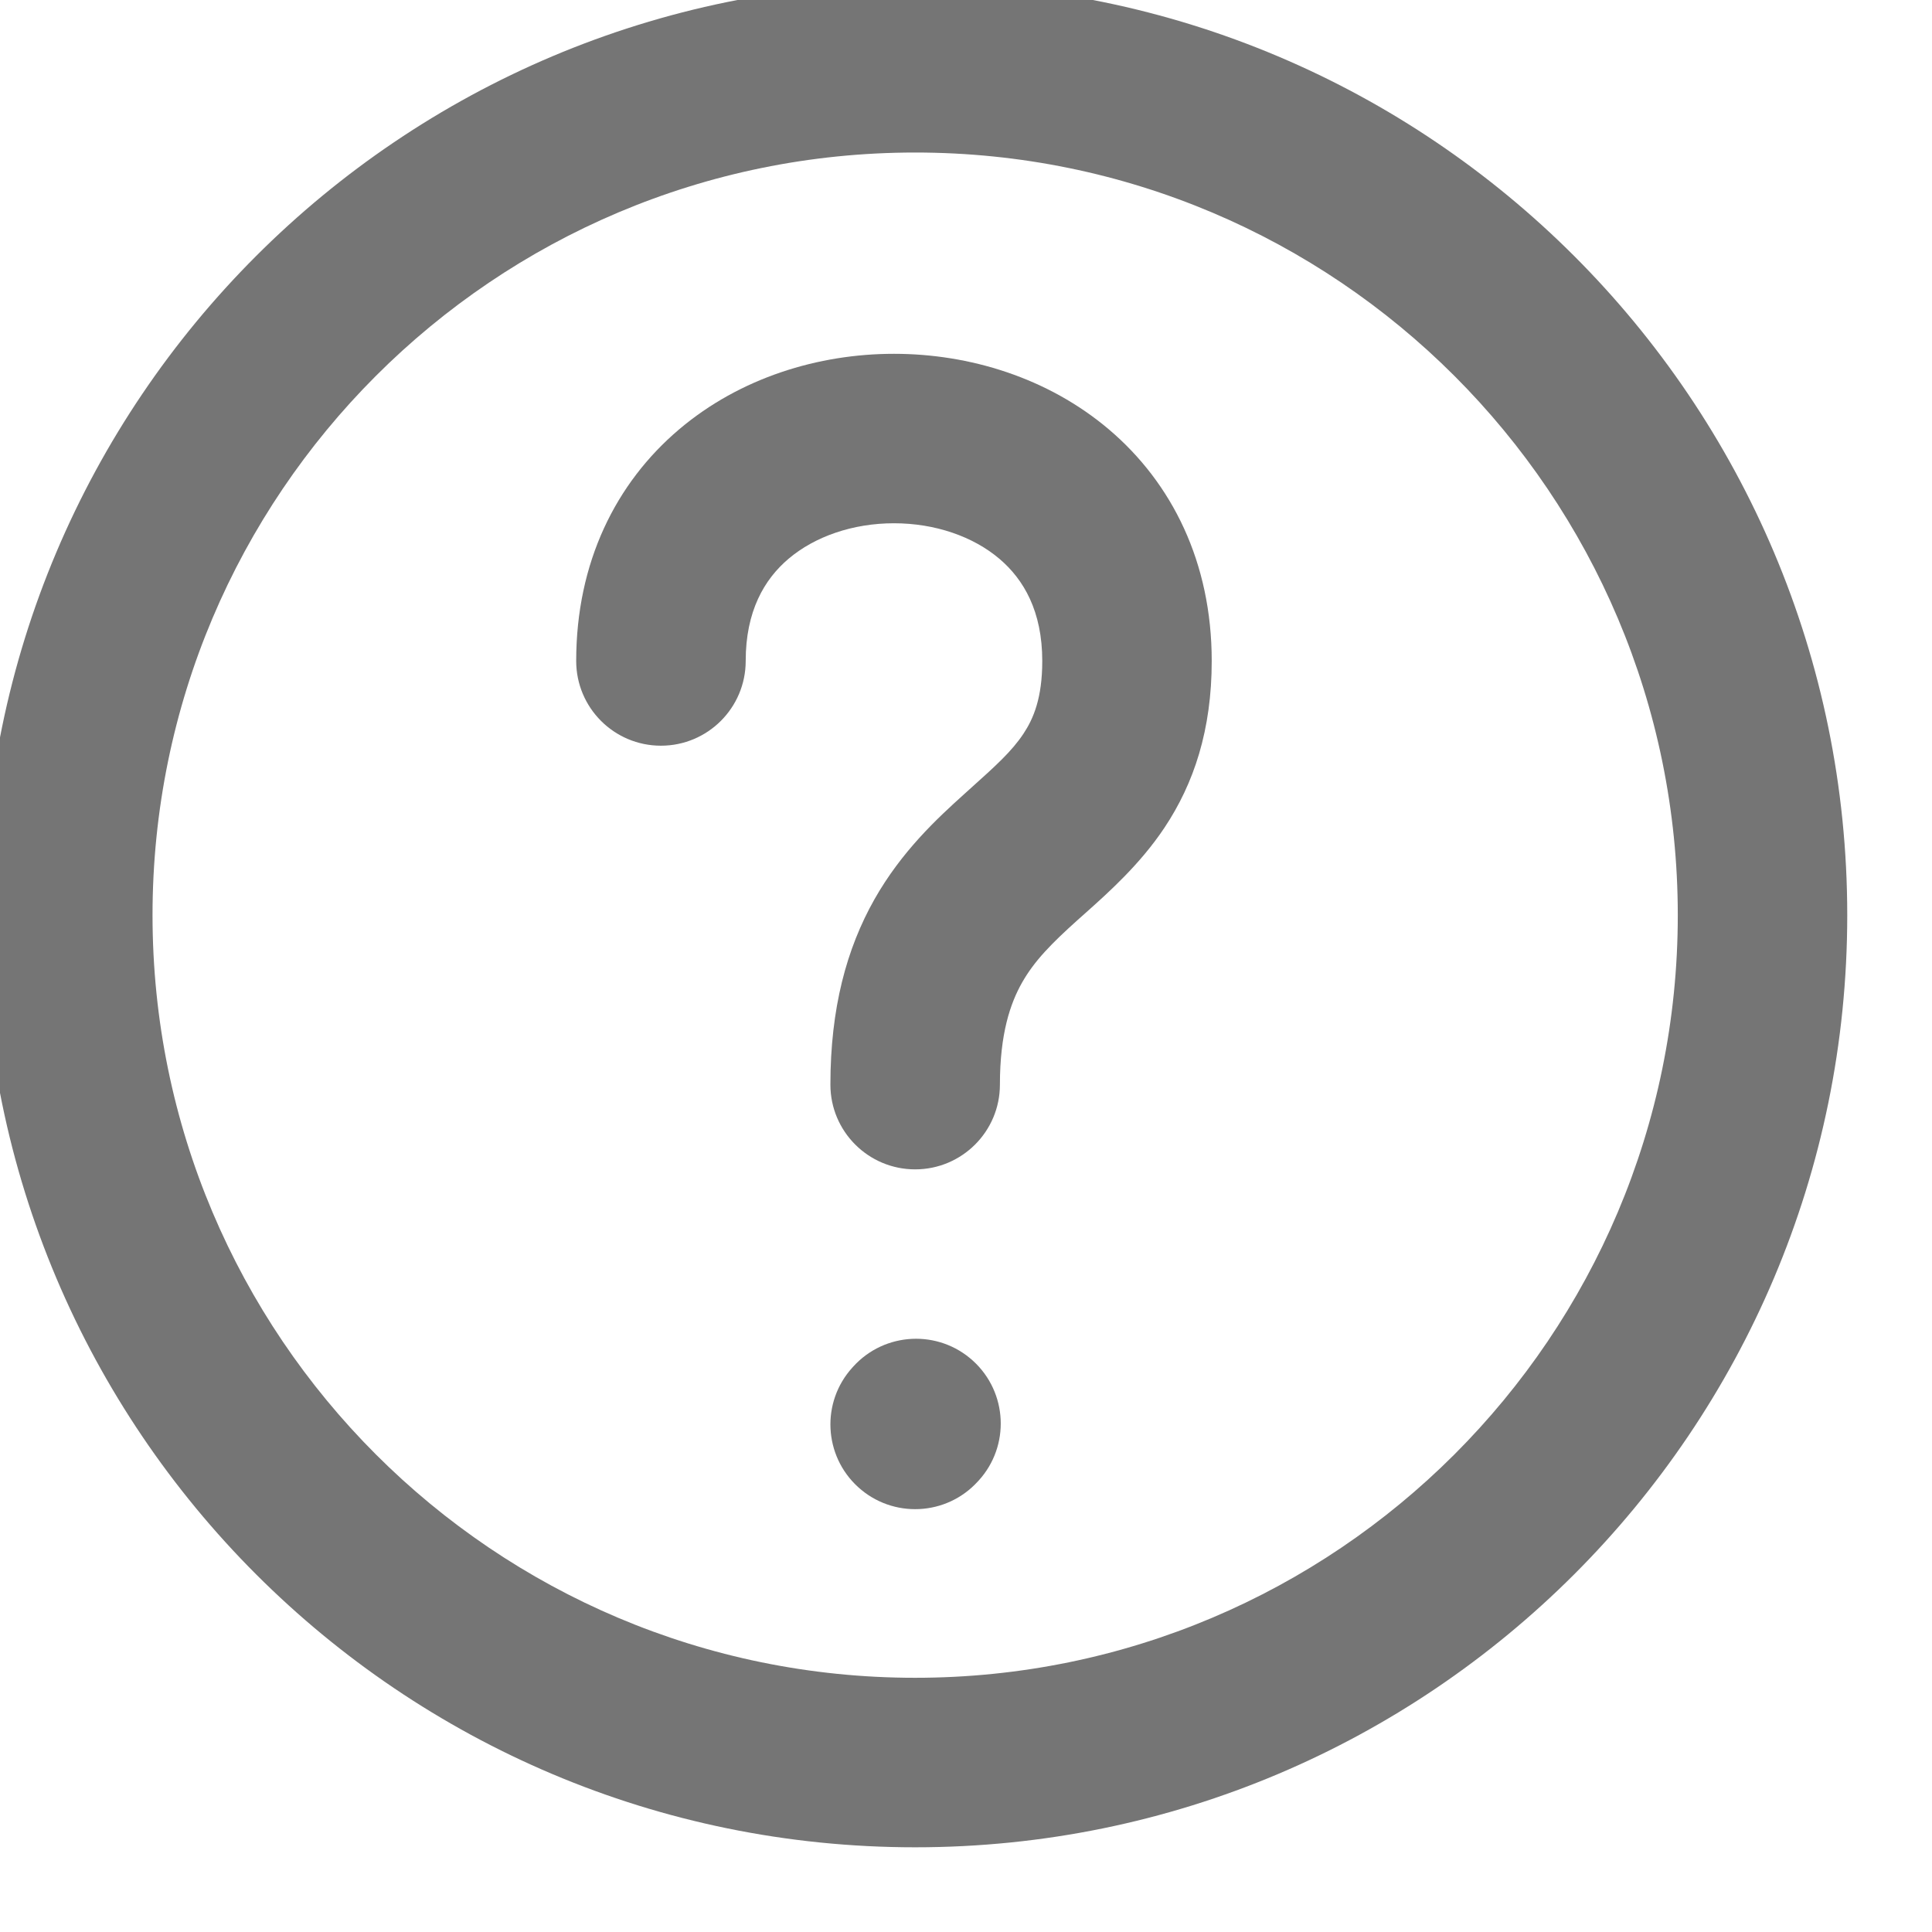 <svg width="38" height="38" viewBox="0 0 38 38" fill="none" xmlns="http://www.w3.org/2000/svg" xmlns:xlink="http://www.w3.org/1999/xlink">
<path d="M14.667,13C14.667,12.022 15.031,11.396 15.51,10.99C16.026,10.553 16.772,10.292 17.583,10.292C18.394,10.292 19.141,10.553 19.656,10.99C20.135,11.396 20.5,12.022 20.5,13C20.5,13.729 20.328,14.133 20.129,14.433C19.896,14.782 19.59,15.057 19.072,15.522L18.968,15.616C18.436,16.095 17.735,16.743 17.2,17.687C16.65,18.66 16.333,19.835 16.333,21.334C16.333,22.254 17.079,23 18,23C18.92,23 19.667,22.254 19.667,21.334C19.667,20.332 19.871,19.737 20.101,19.329C20.348,18.893 20.689,18.551 21.198,18.093C21.244,18.052 21.292,18.009 21.343,17.964C21.798,17.558 22.422,17.002 22.902,16.282C23.484,15.409 23.833,14.355 23.833,13C23.833,11.062 23.052,9.5 21.813,8.448C20.609,7.427 19.064,6.959 17.583,6.959C16.103,6.959 14.557,7.427 13.354,8.448C12.114,9.5 11.333,11.062 11.333,13C11.333,13.921 12.079,14.667 13,14.667C13.92,14.667 14.667,13.921 14.667,13Z" fill="#757575"/>
<path d="M19.25,29.12C19.869,28.439 19.819,27.385 19.138,26.765C18.457,26.146 17.403,26.196 16.783,26.878L16.767,26.896C16.147,27.577 16.198,28.631 16.879,29.25C17.56,29.869 18.614,29.819 19.233,29.138L19.25,29.12Z" fill="#757575"/>
<path d="M18,-0.333C7.874,-0.333 -0.333,7.875 -0.333,18C-0.333,28.126 7.874,36.334 18,36.334C28.125,36.334 36.333,28.126 36.333,18C36.333,7.875 28.125,-0.333 18,-0.333ZM3,18C3,9.716 9.715,3 18,3C26.284,3 33,9.716 33,18C33,26.285 26.284,33 18,33C9.715,33 3,26.285 3,18Z" clip-rule="evenodd" fill-rule="evenodd" fill="#757575"/>
</svg>
